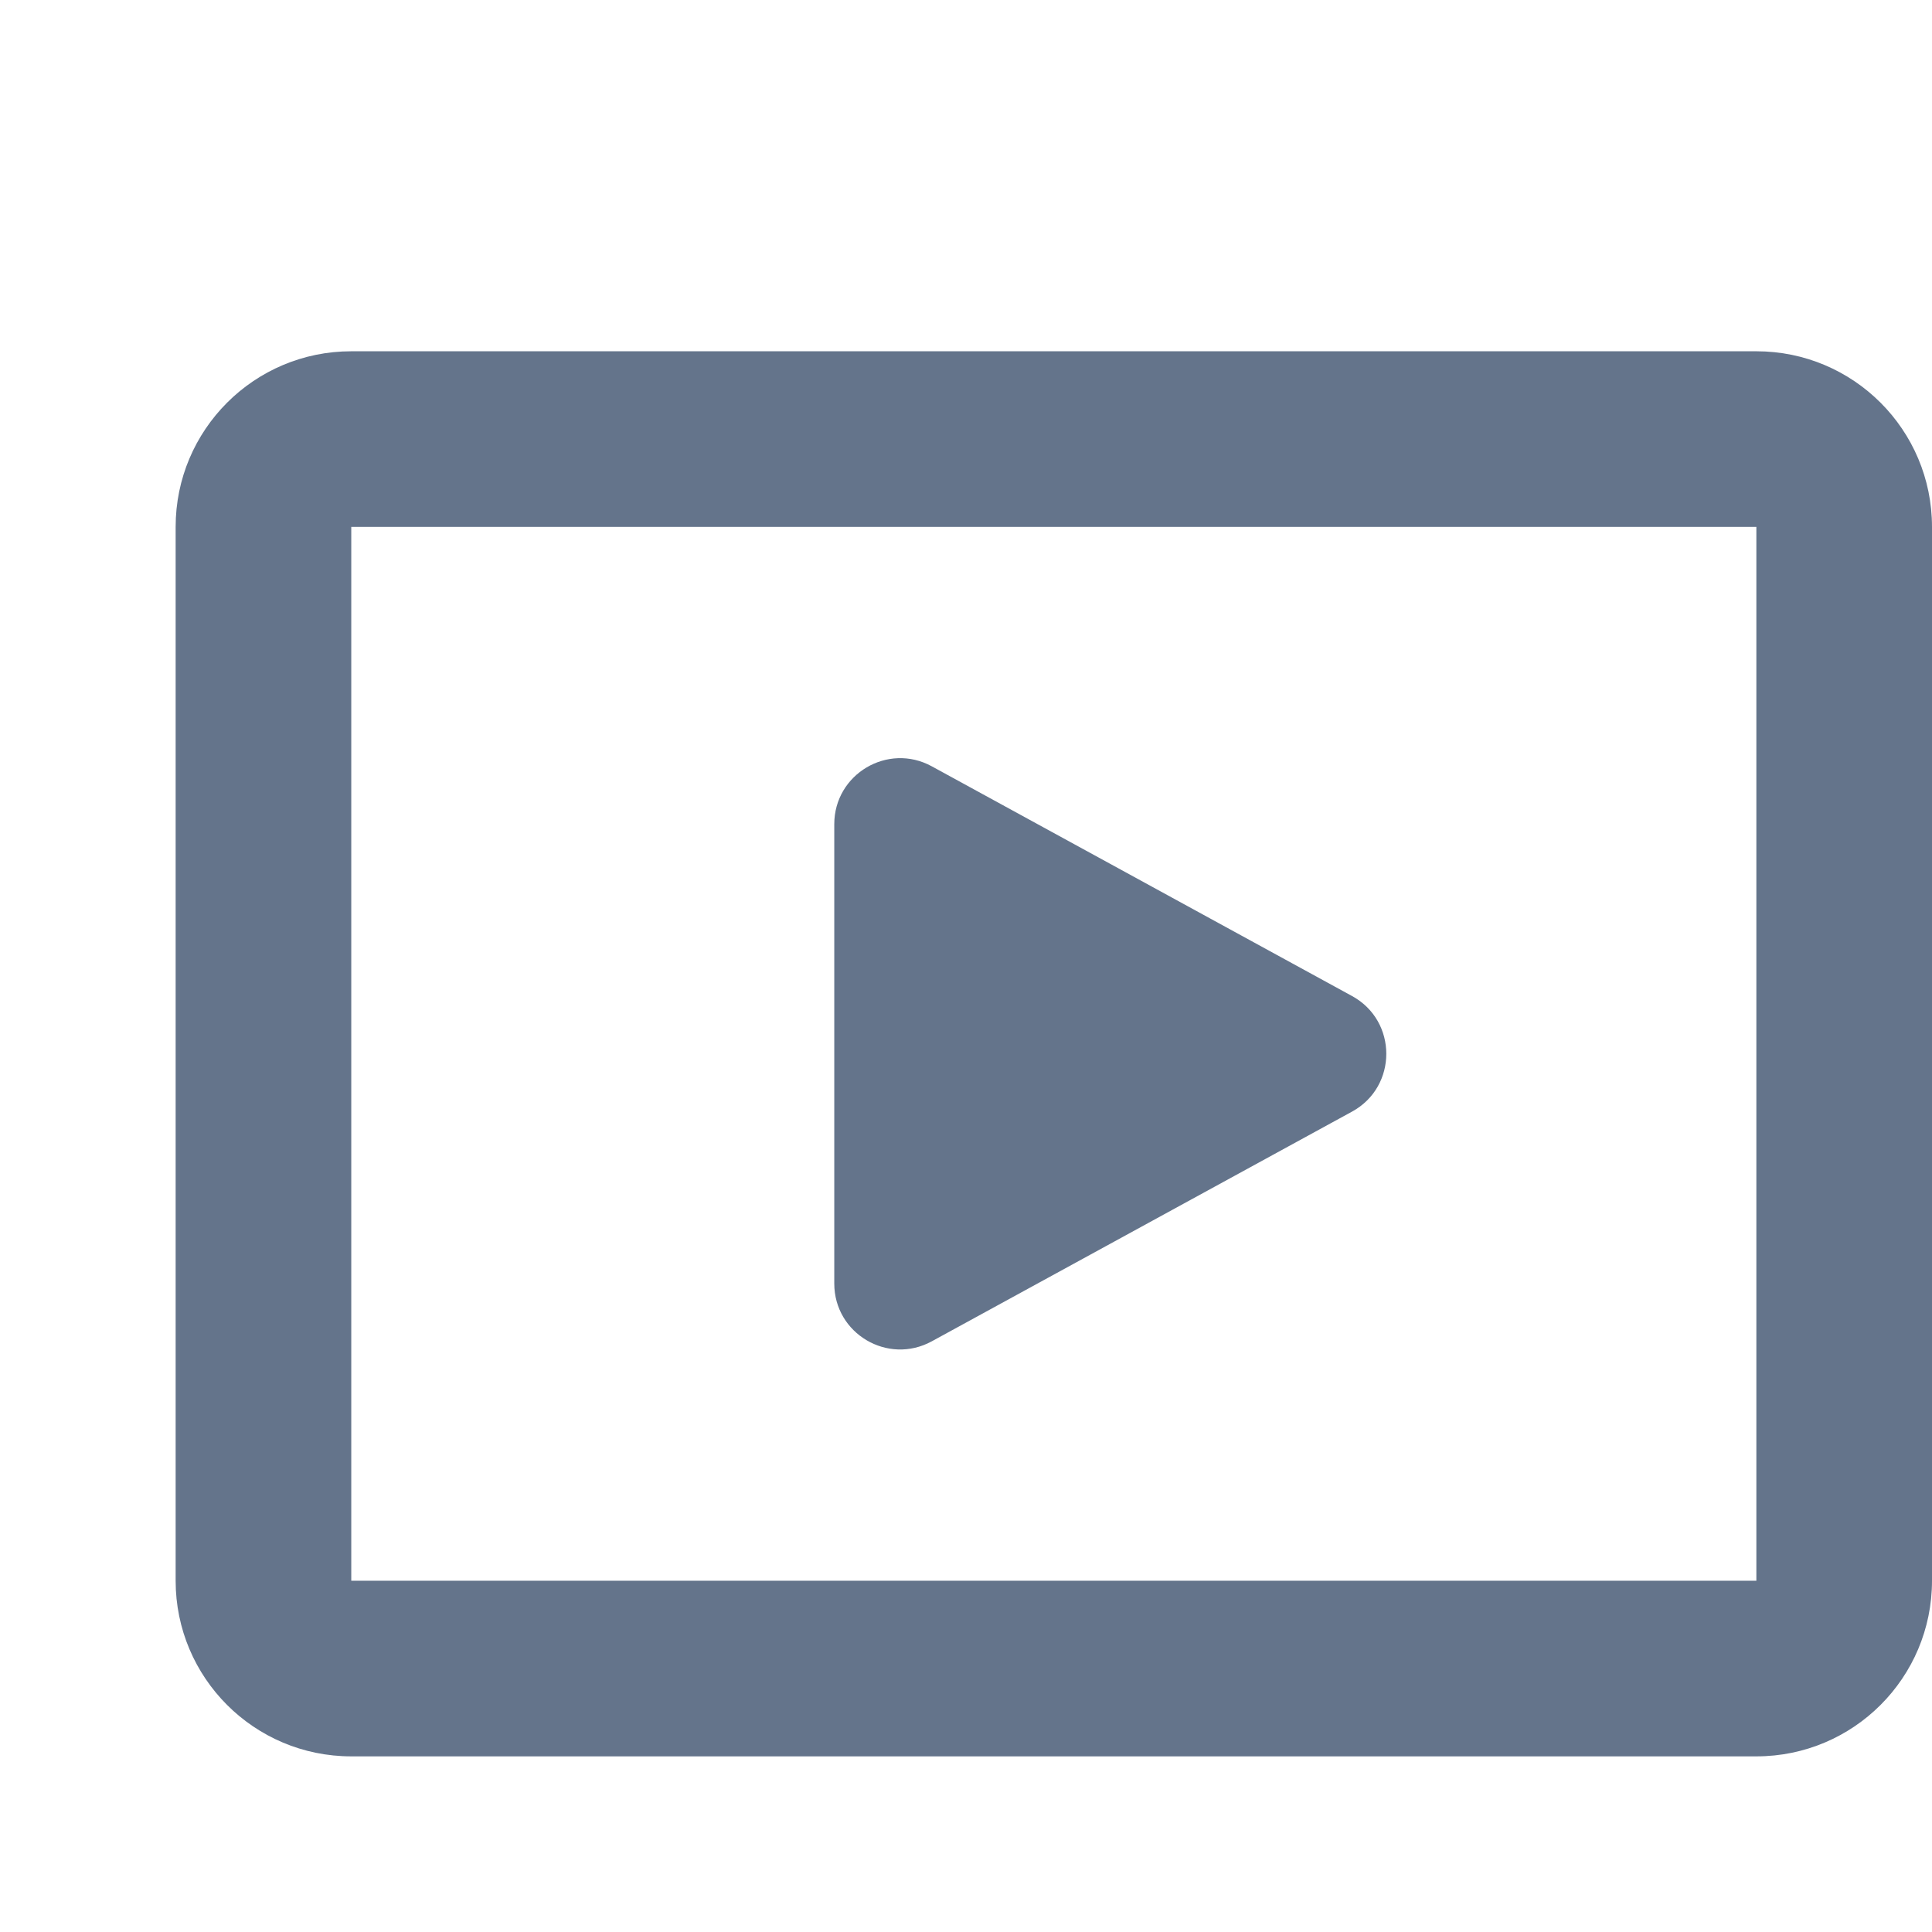 <svg width="22" height="22" viewBox="0 0 22 22" fill="none" xmlns="http://www.w3.org/2000/svg">
<path fill-rule="evenodd" clip-rule="evenodd" d="M4 6H20V18H4V6ZM2 6C2 4.895 2.895 4 4 4H20C21.105 4 22 4.895 22 6V18C22 19.105 21.105 20 20 20H4C2.895 20 2 19.105 2 18V6ZM9.5 14.616V9.385C9.5 8.815 10.11 8.453 10.61 8.726L15.396 11.342C15.916 11.626 15.916 12.374 15.396 12.658L10.61 15.274C10.11 15.547 9.5 15.186 9.5 14.616Z" fill="#64748B"/>
</svg>
